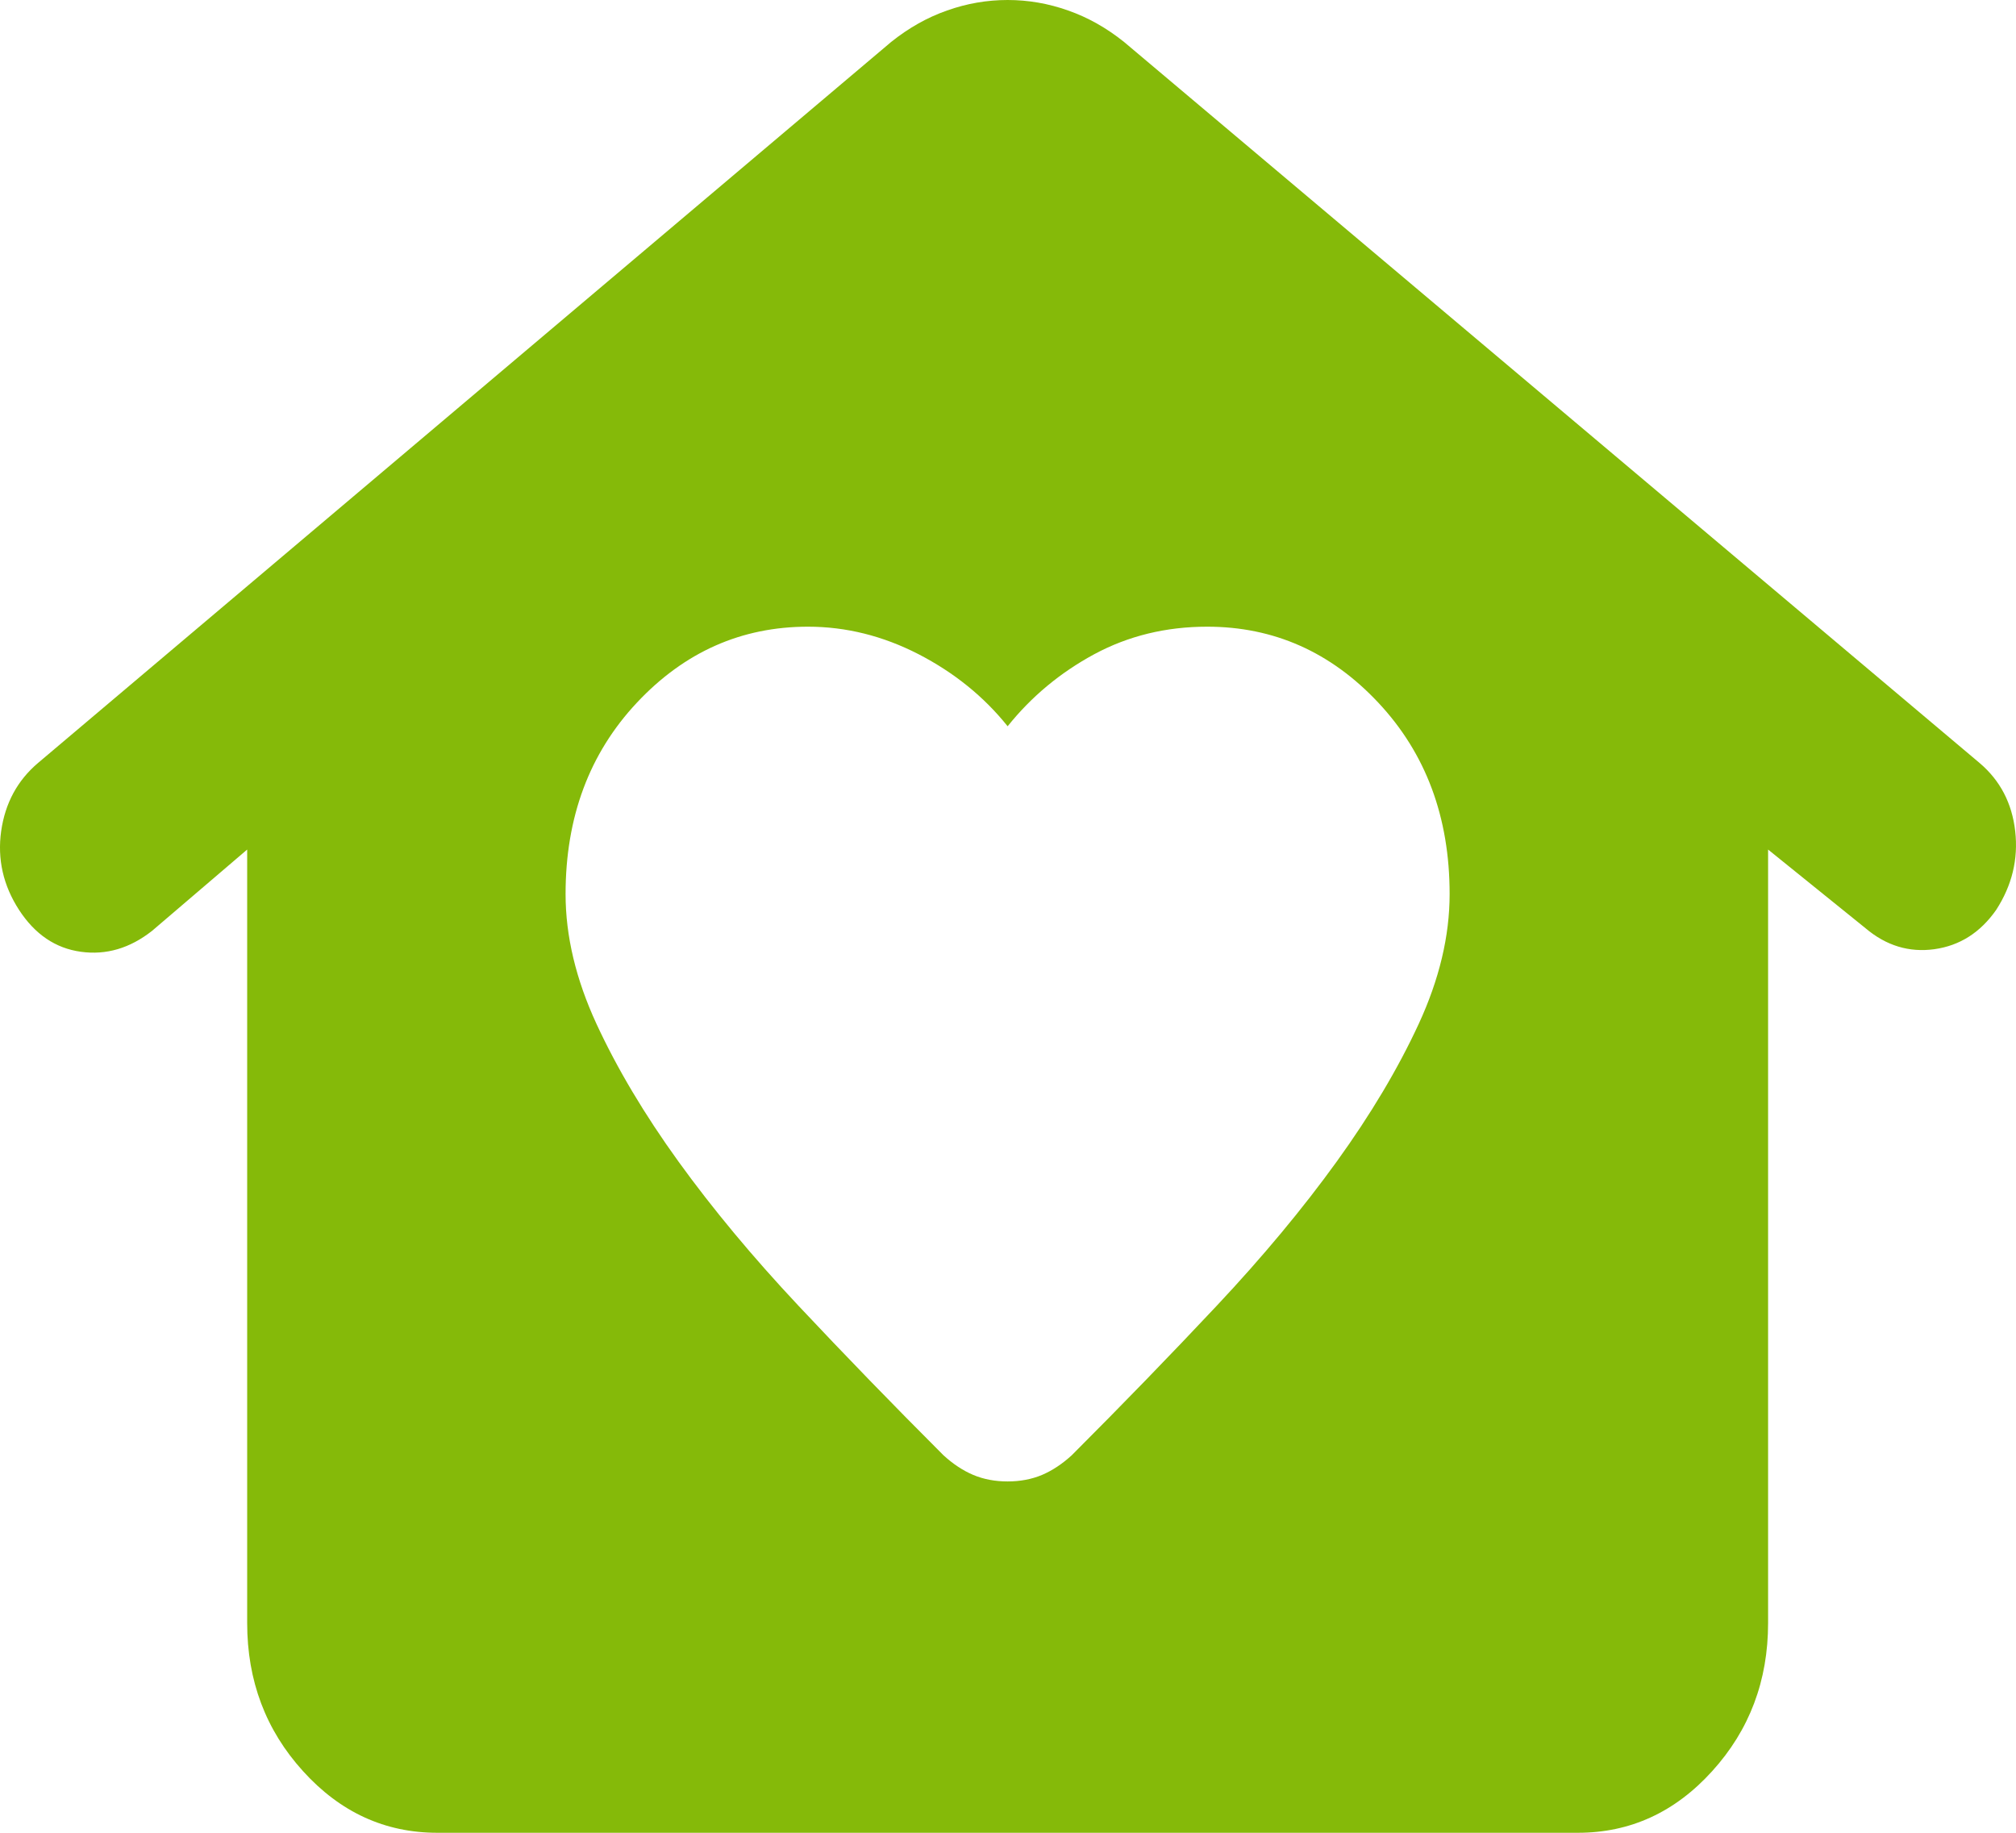 <svg width="33" height="30" viewBox="0 0 33 30" fill="none" xmlns="http://www.w3.org/2000/svg">
<path d="M16.494 24.249C16.701 24.249 16.889 24.213 17.058 24.142C17.226 24.07 17.388 23.963 17.544 23.82C18.374 22.99 19.165 22.174 19.917 21.373C20.669 20.572 21.324 19.785 21.881 19.013C22.439 18.24 22.886 17.489 23.223 16.76C23.56 16.03 23.729 15.322 23.729 14.635C23.729 13.376 23.34 12.332 22.562 11.502C21.784 10.672 20.85 10.258 19.761 10.258C19.087 10.258 18.471 10.408 17.913 10.708C17.356 11.009 16.883 11.402 16.494 11.888C16.105 11.402 15.618 11.009 15.035 10.708C14.451 10.408 13.848 10.258 13.226 10.258C12.137 10.258 11.203 10.672 10.425 11.502C9.647 12.332 9.258 13.376 9.258 14.635C9.258 15.322 9.427 16.03 9.764 16.76C10.101 17.489 10.548 18.24 11.106 19.013C11.664 19.785 12.318 20.572 13.07 21.373C13.822 22.174 14.613 22.99 15.443 23.82C15.599 23.963 15.761 24.07 15.93 24.142C16.098 24.213 16.286 24.249 16.494 24.249ZM7.158 30C6.302 30 5.569 29.664 4.96 28.991C4.35 28.319 4.046 27.511 4.046 26.567V13.906L2.49 15.236C2.127 15.522 1.738 15.637 1.323 15.579C0.908 15.522 0.571 15.293 0.311 14.893C0.052 14.492 -0.045 14.063 0.019 13.605C0.084 13.147 0.285 12.775 0.622 12.489L14.587 0.687C14.873 0.458 15.177 0.286 15.502 0.172C15.826 0.057 16.156 0 16.494 0C16.831 0 17.161 0.057 17.485 0.172C17.81 0.286 18.114 0.458 18.4 0.687L32.404 12.489C32.741 12.775 32.935 13.147 32.987 13.605C33.039 14.063 32.935 14.492 32.676 14.893C32.416 15.265 32.079 15.479 31.664 15.537C31.25 15.594 30.873 15.479 30.536 15.193L28.942 13.906V26.567C28.942 27.511 28.637 28.319 28.027 28.991C27.418 29.664 26.685 30 25.829 30H7.158Z" fill="#85BA09"/>
</svg>
